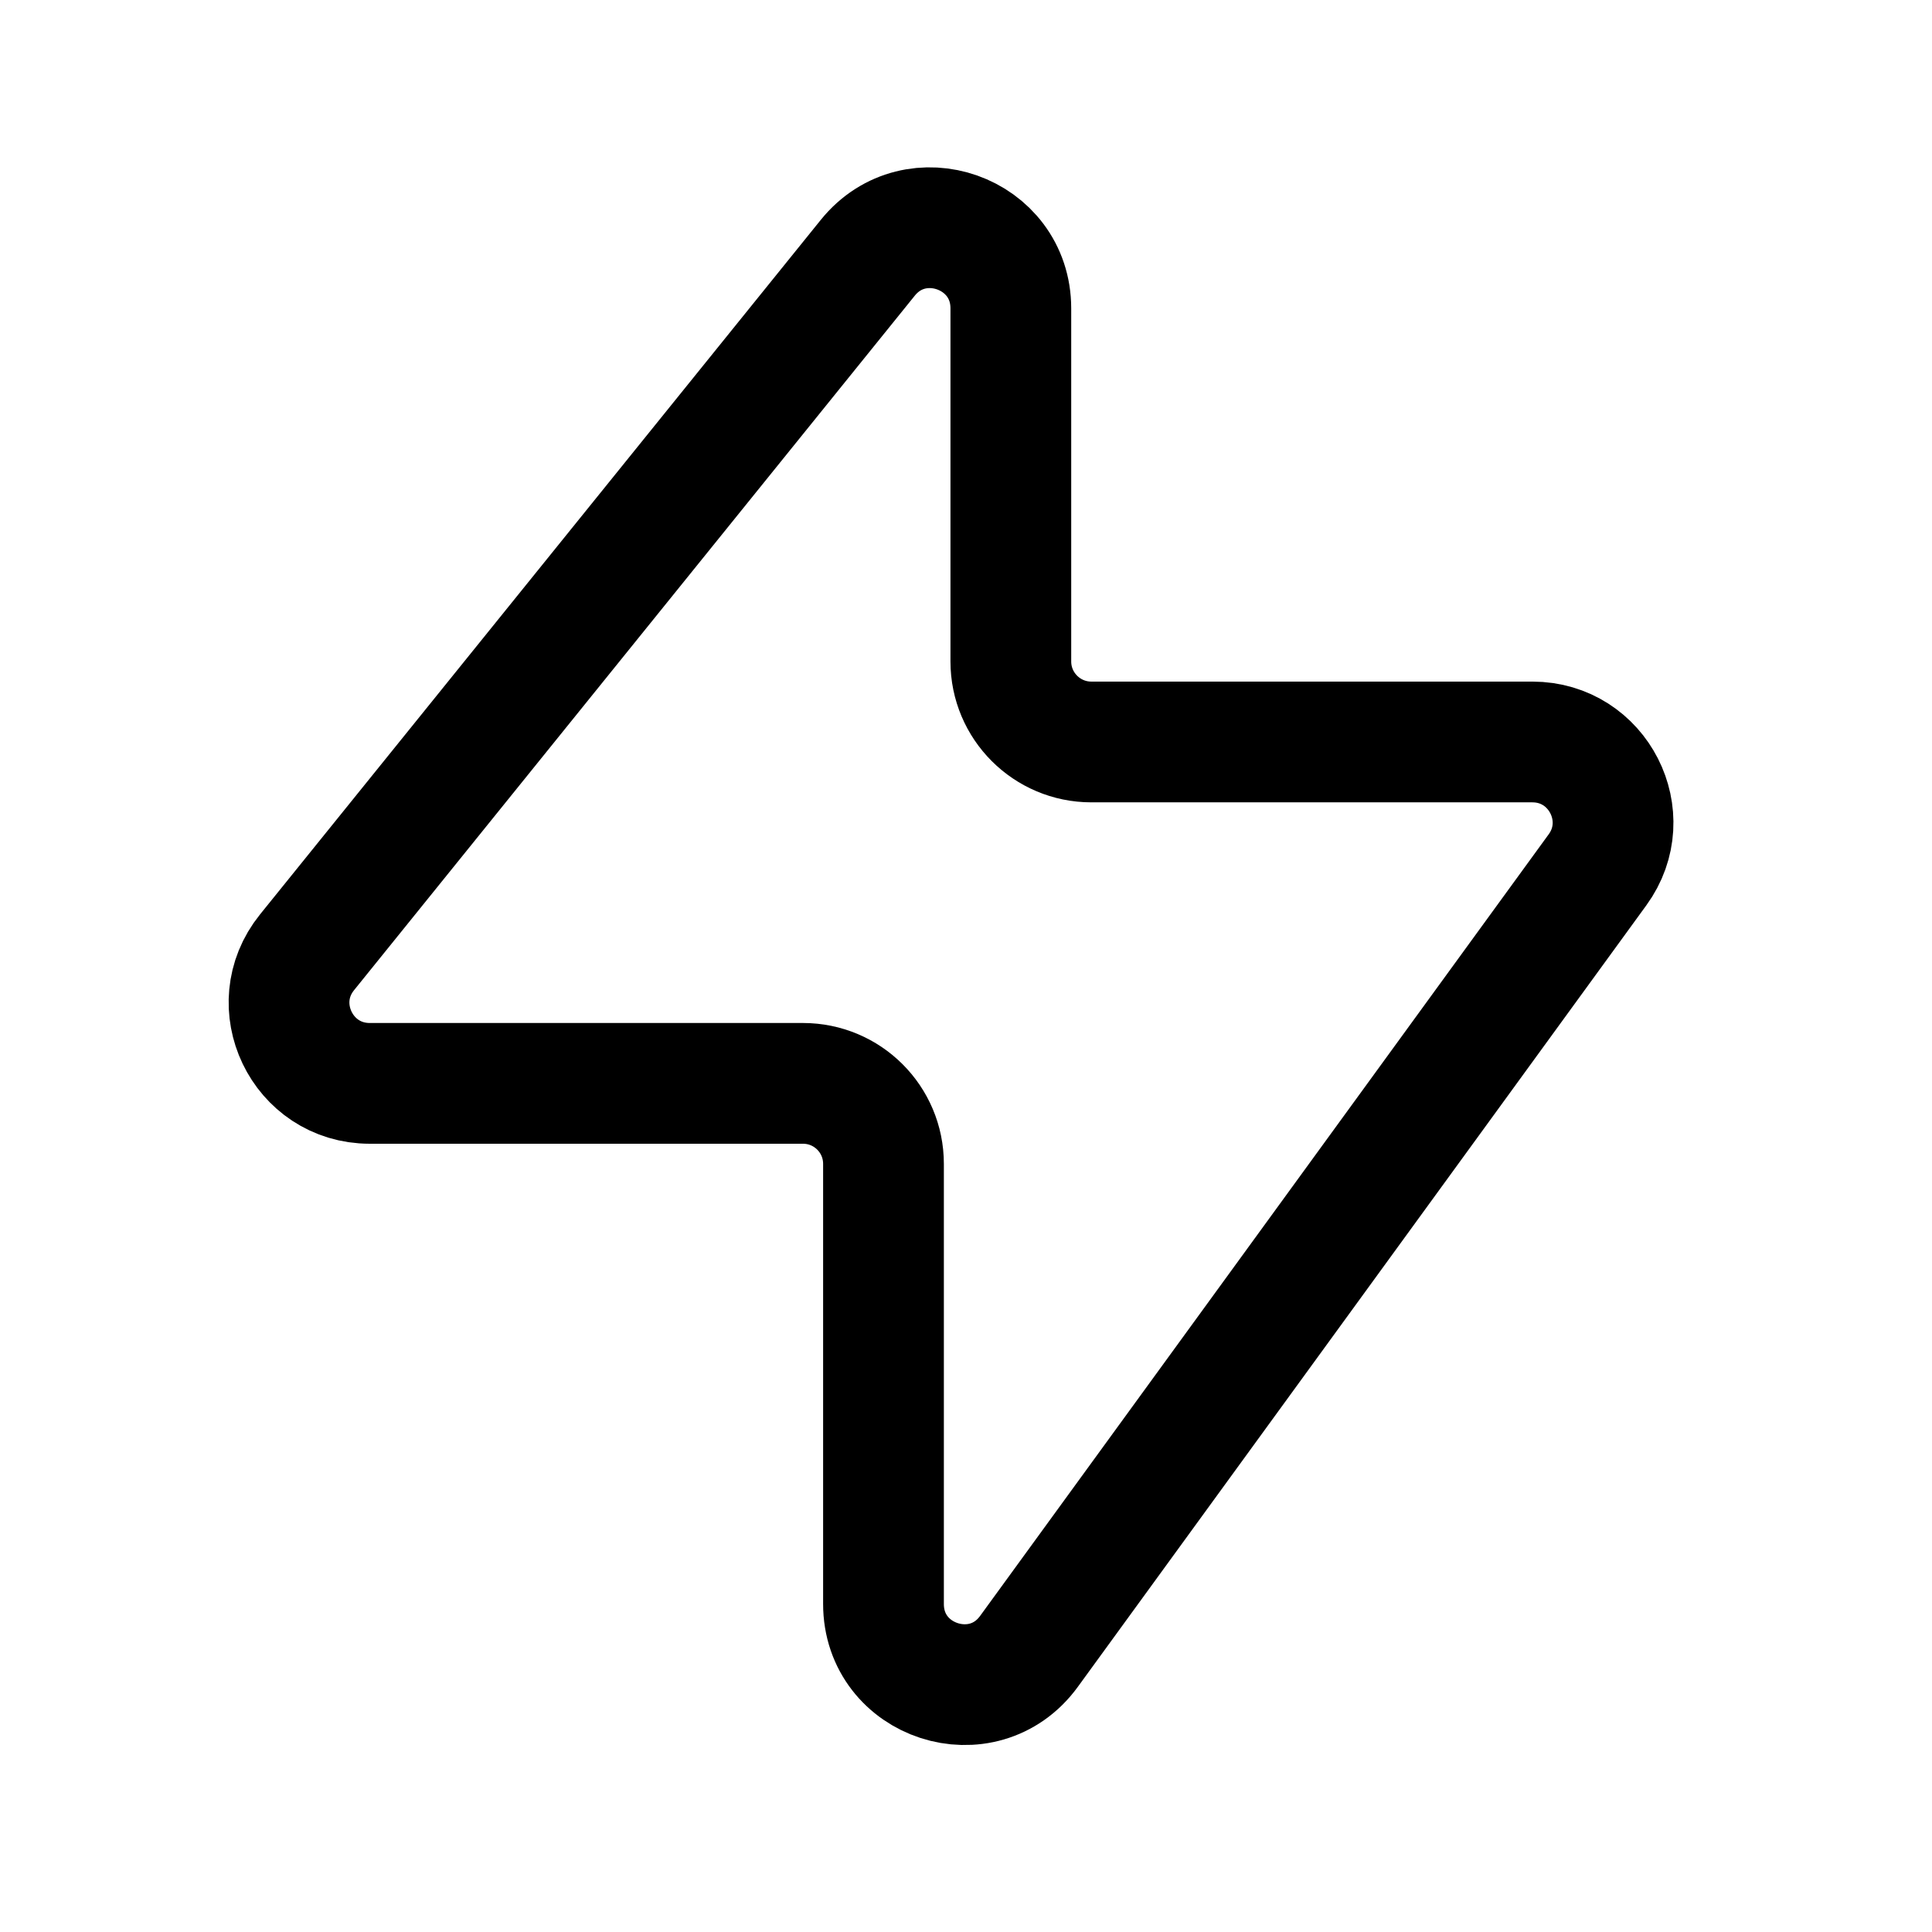 <svg width="24" height="24" viewBox="0 0 24 24" fill="none" xmlns="http://www.w3.org/2000/svg">
<path d="M3.814 11.83L10.78 3.202C11.372 2.469 12.557 2.888 12.557 3.831V8.217C12.557 8.769 13.005 9.217 13.557 9.217H19.036C19.853 9.217 20.326 10.144 19.845 10.805L12.783 20.513C12.214 21.297 10.975 20.894 10.975 19.925V14.458C10.975 13.905 10.527 13.458 9.975 13.458H4.593C3.752 13.458 3.286 12.484 3.814 11.83Z" stroke="currentColor" stroke-width="1.5"/>
</svg>
